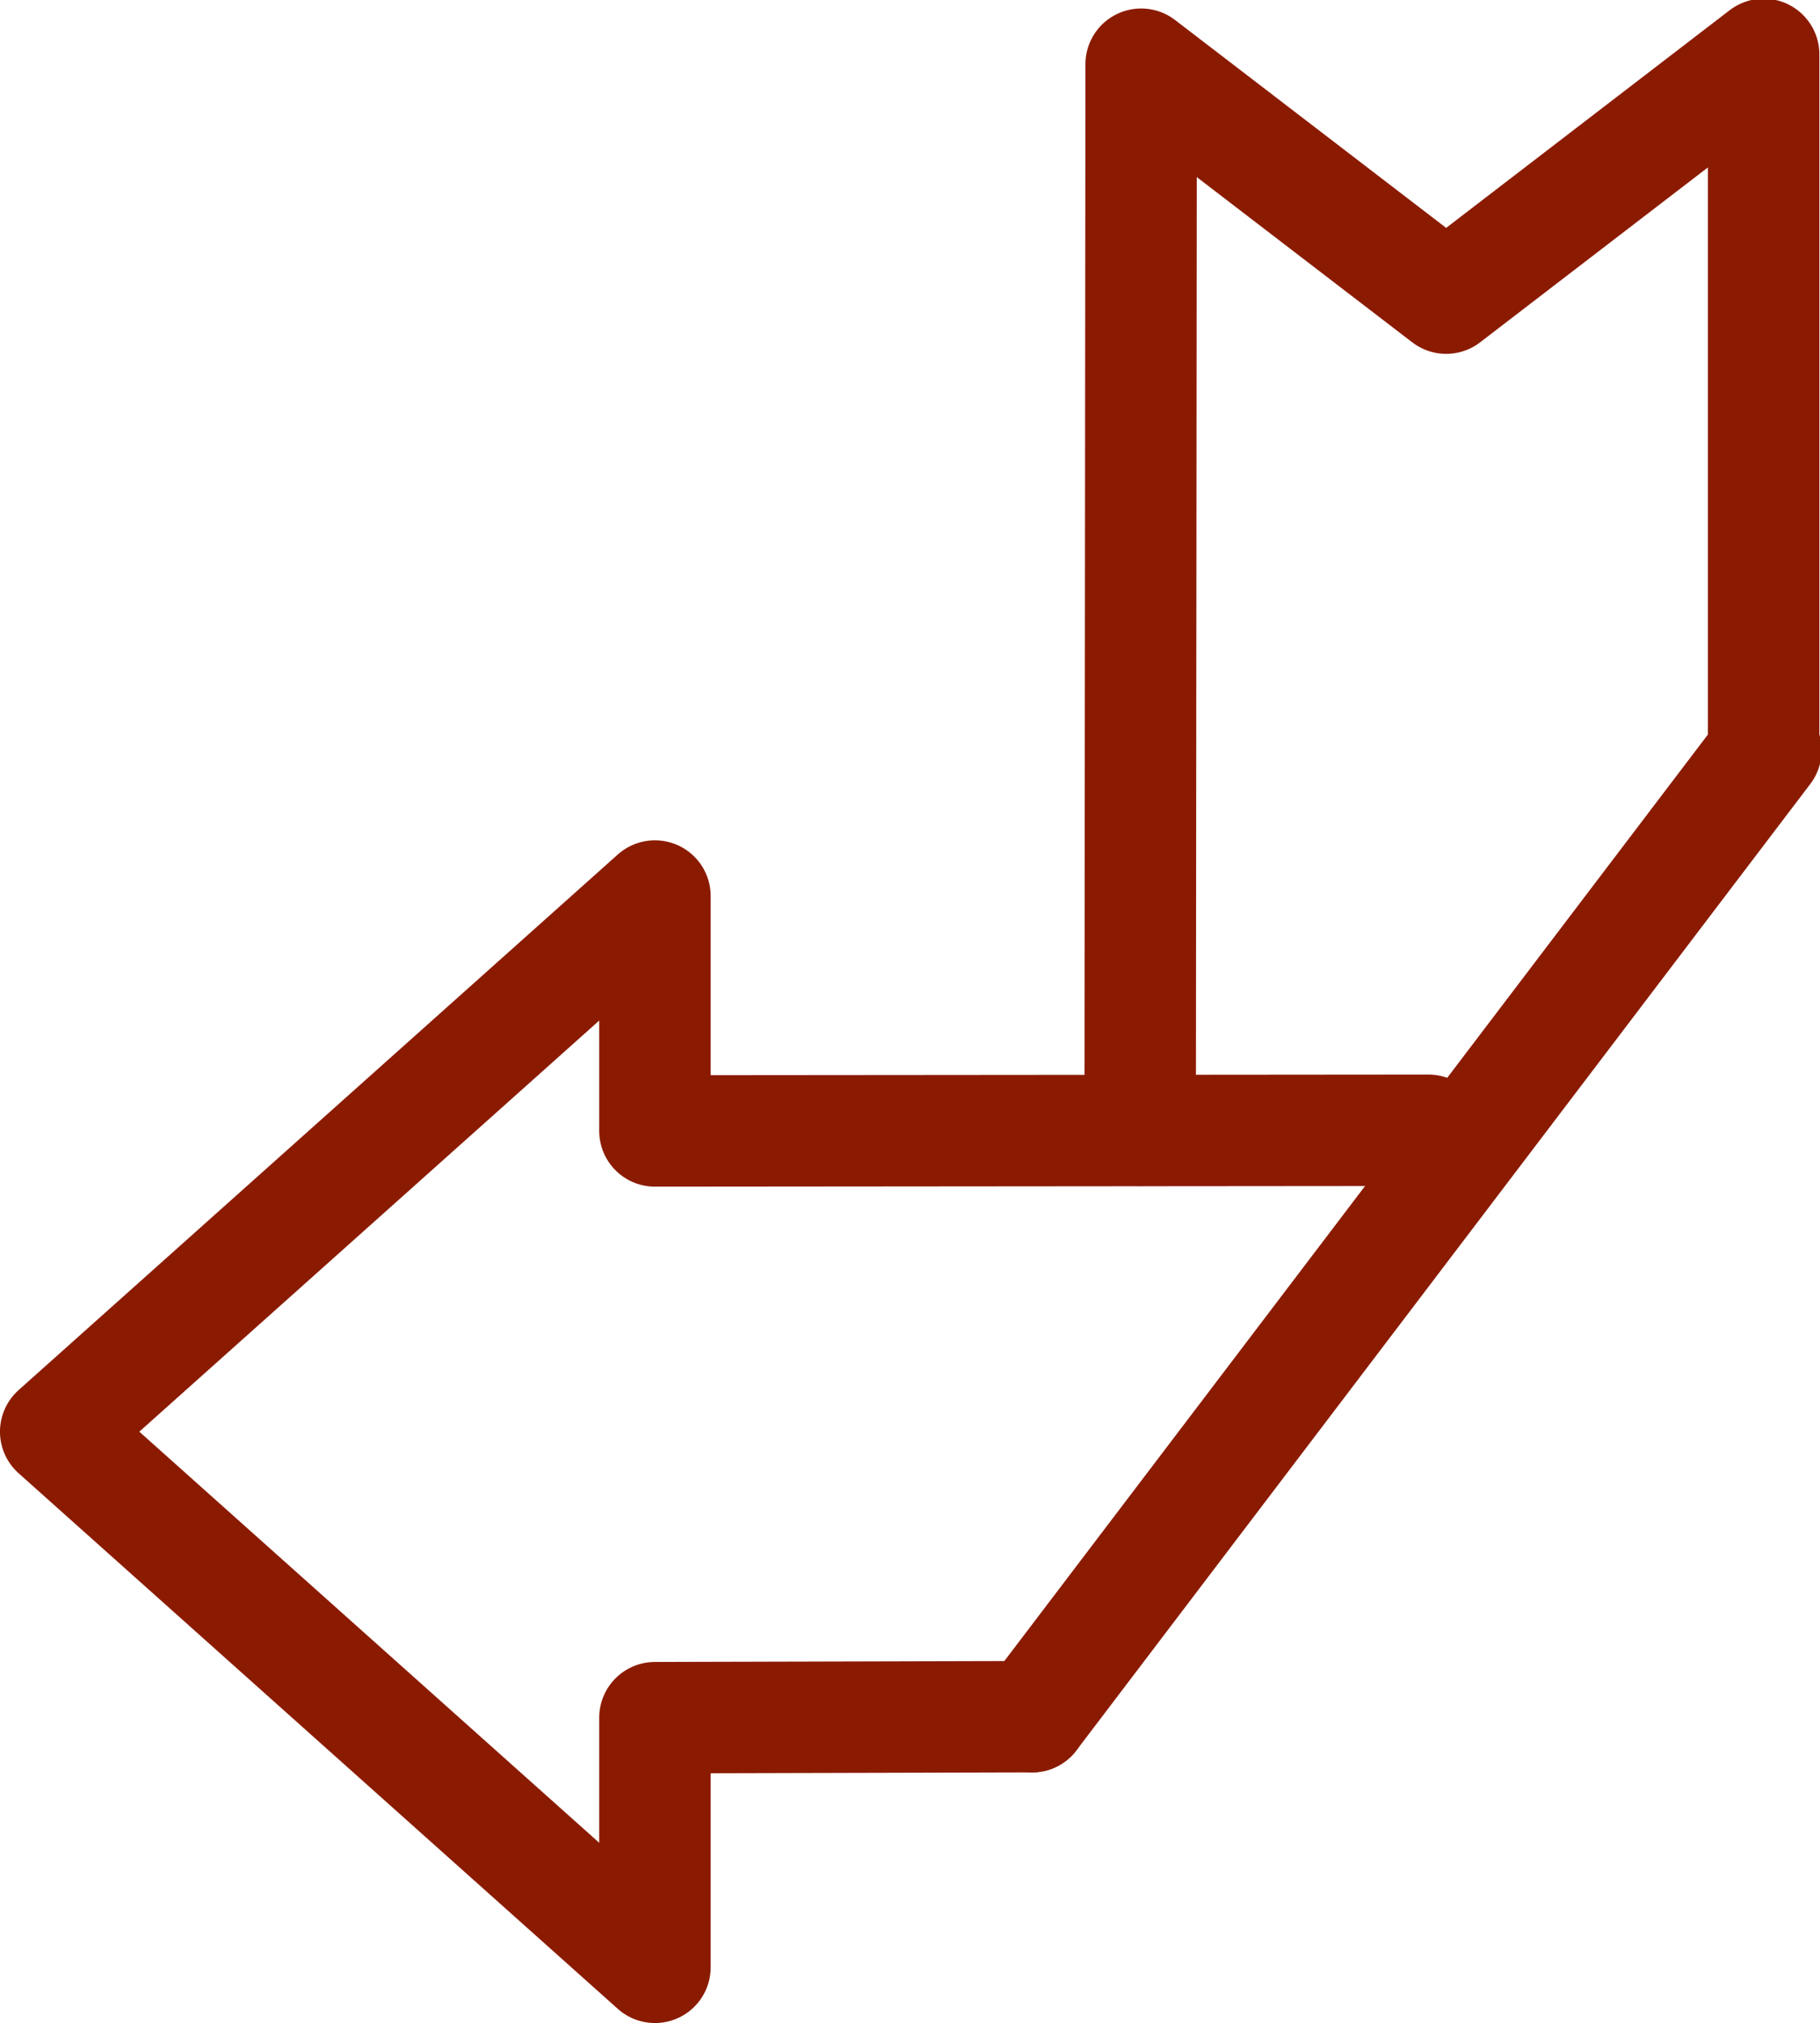 <?xml version="1.0" encoding="utf-8"?>
<!-- Generator: Adobe Illustrator 22.1.0, SVG Export Plug-In . SVG Version: 6.00 Build 0)  -->
<svg version="1.1" id="Layer_1" xmlns="http://www.w3.org/2000/svg" xmlns:xlink="http://www.w3.org/1999/xlink" x="0px" y="0px"
	 viewBox="0 0 555.5 617.5" style="enable-background:new 0 0 555.5 617.5;" xml:space="preserve">
<style type="text/css">
	.st0{fill:none;stroke:#8B1B00;stroke-width:34.016;stroke-linecap:round;stroke-linejoin:round;}
</style>
<g>
	<polyline class="st0" points="436,345 199.9,345.2 199.9,273.5 17,437 199.9,600.5 199.9,524.3 315,524 	"/>
	<path class="st0" d="M467.5,314"/>
	<polyline class="st0" points="348,345 348.3,19.6 441.4,91 538.3,16.6 538.3,228.9 	"/>
	<path class="st0" d="M539,229L315,524"/>
</g>
</svg>
